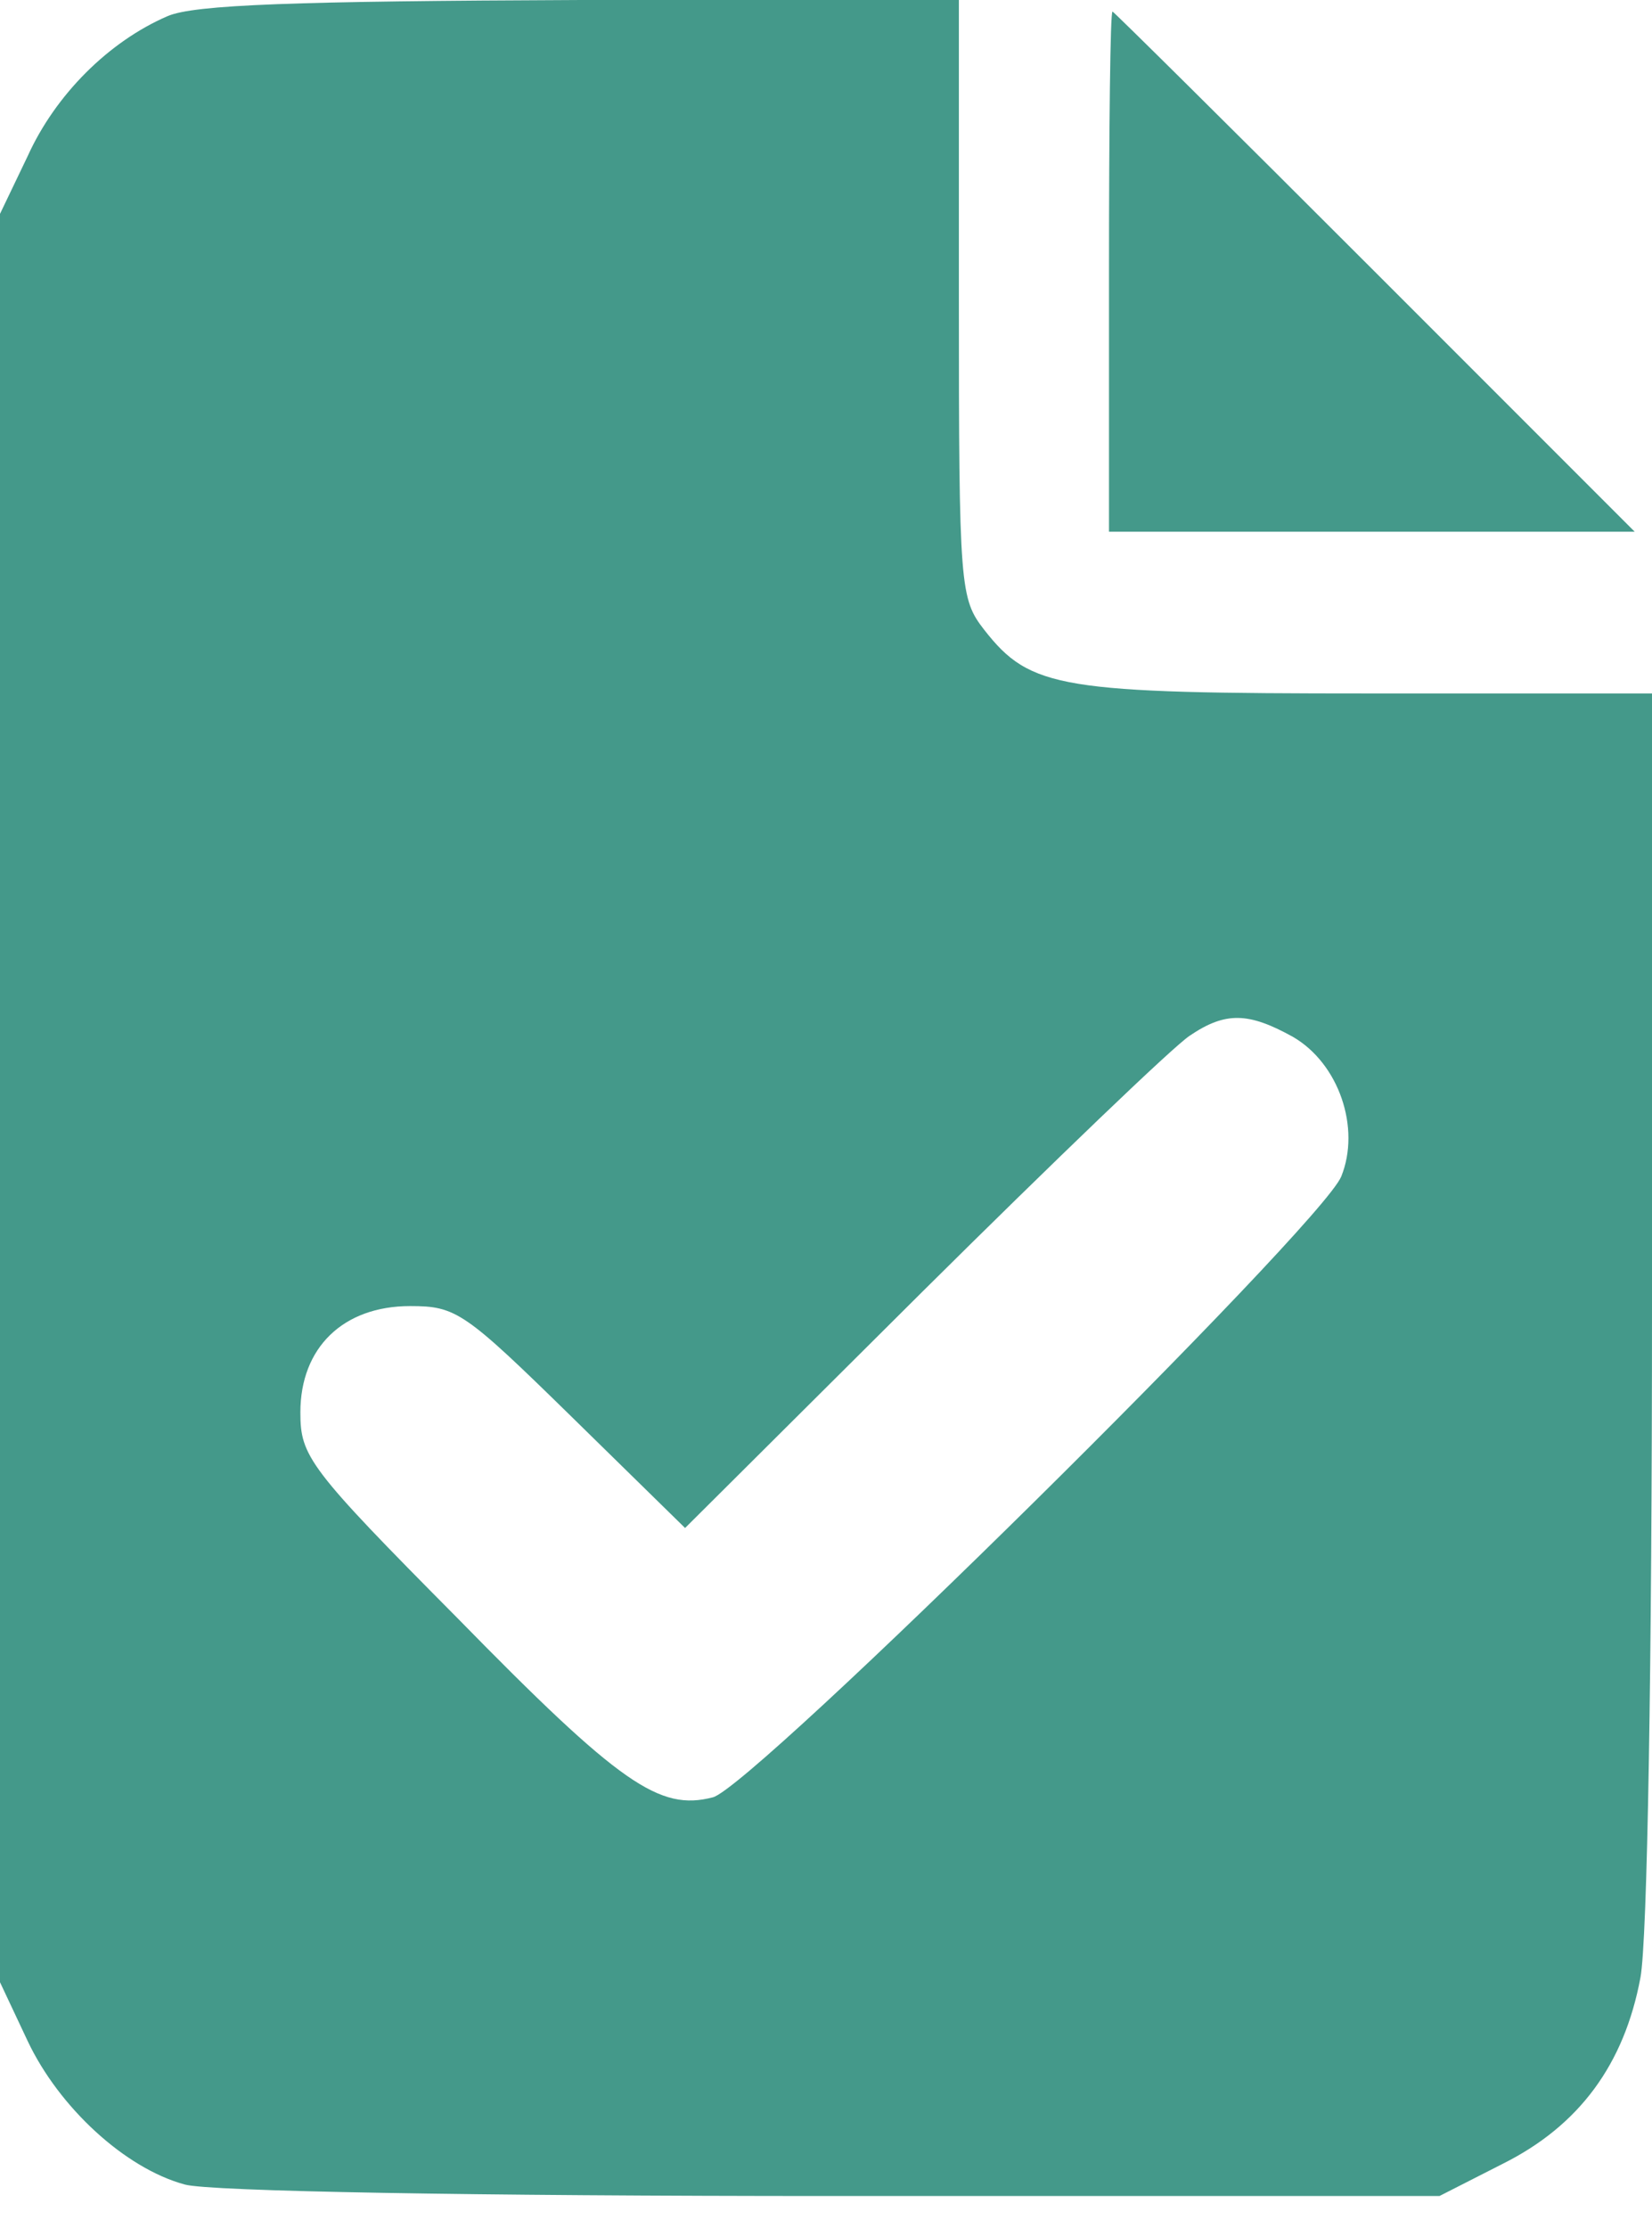 <svg width="23" height="31" viewBox="0 0 23 31" fill="none" xmlns="http://www.w3.org/2000/svg">
<path d="M2.332 0.225C1.512 0.579 0.772 1.319 0.386 2.171L0 2.976V15.28V27.584L0.386 28.404C0.82 29.321 1.737 30.173 2.573 30.399C2.911 30.495 6.594 30.559 11.597 30.559H20.041L20.925 30.109C21.987 29.578 22.614 28.726 22.839 27.52C22.936 27.005 23 23.177 23 18.159V9.65H19.059C14.765 9.65 14.347 9.586 13.704 8.766C13.366 8.331 13.35 8.187 13.35 4.166V-1.90735e-06H8.09C4.101 0.016 2.702 0.064 2.332 0.225ZM17.998 14.427C18.641 14.797 18.947 15.698 18.673 16.373C18.384 17.065 10.471 24.882 9.924 25.011C9.184 25.203 8.637 24.834 6.369 22.517C4.294 20.427 4.182 20.266 4.182 19.654C4.182 18.754 4.777 18.175 5.71 18.175C6.353 18.175 6.466 18.255 7.962 19.719L9.538 21.263L12.851 17.966C14.668 16.164 16.341 14.556 16.566 14.411C17.065 14.073 17.387 14.089 17.998 14.427Z" fill="#44998A"/>
<path d="M15.44 3.78V7.399H19.091H22.759L19.14 3.78C17.145 1.785 15.505 0.161 15.489 0.161C15.457 0.161 15.44 1.785 15.44 3.78Z" fill="#44998A"/>
</svg>
